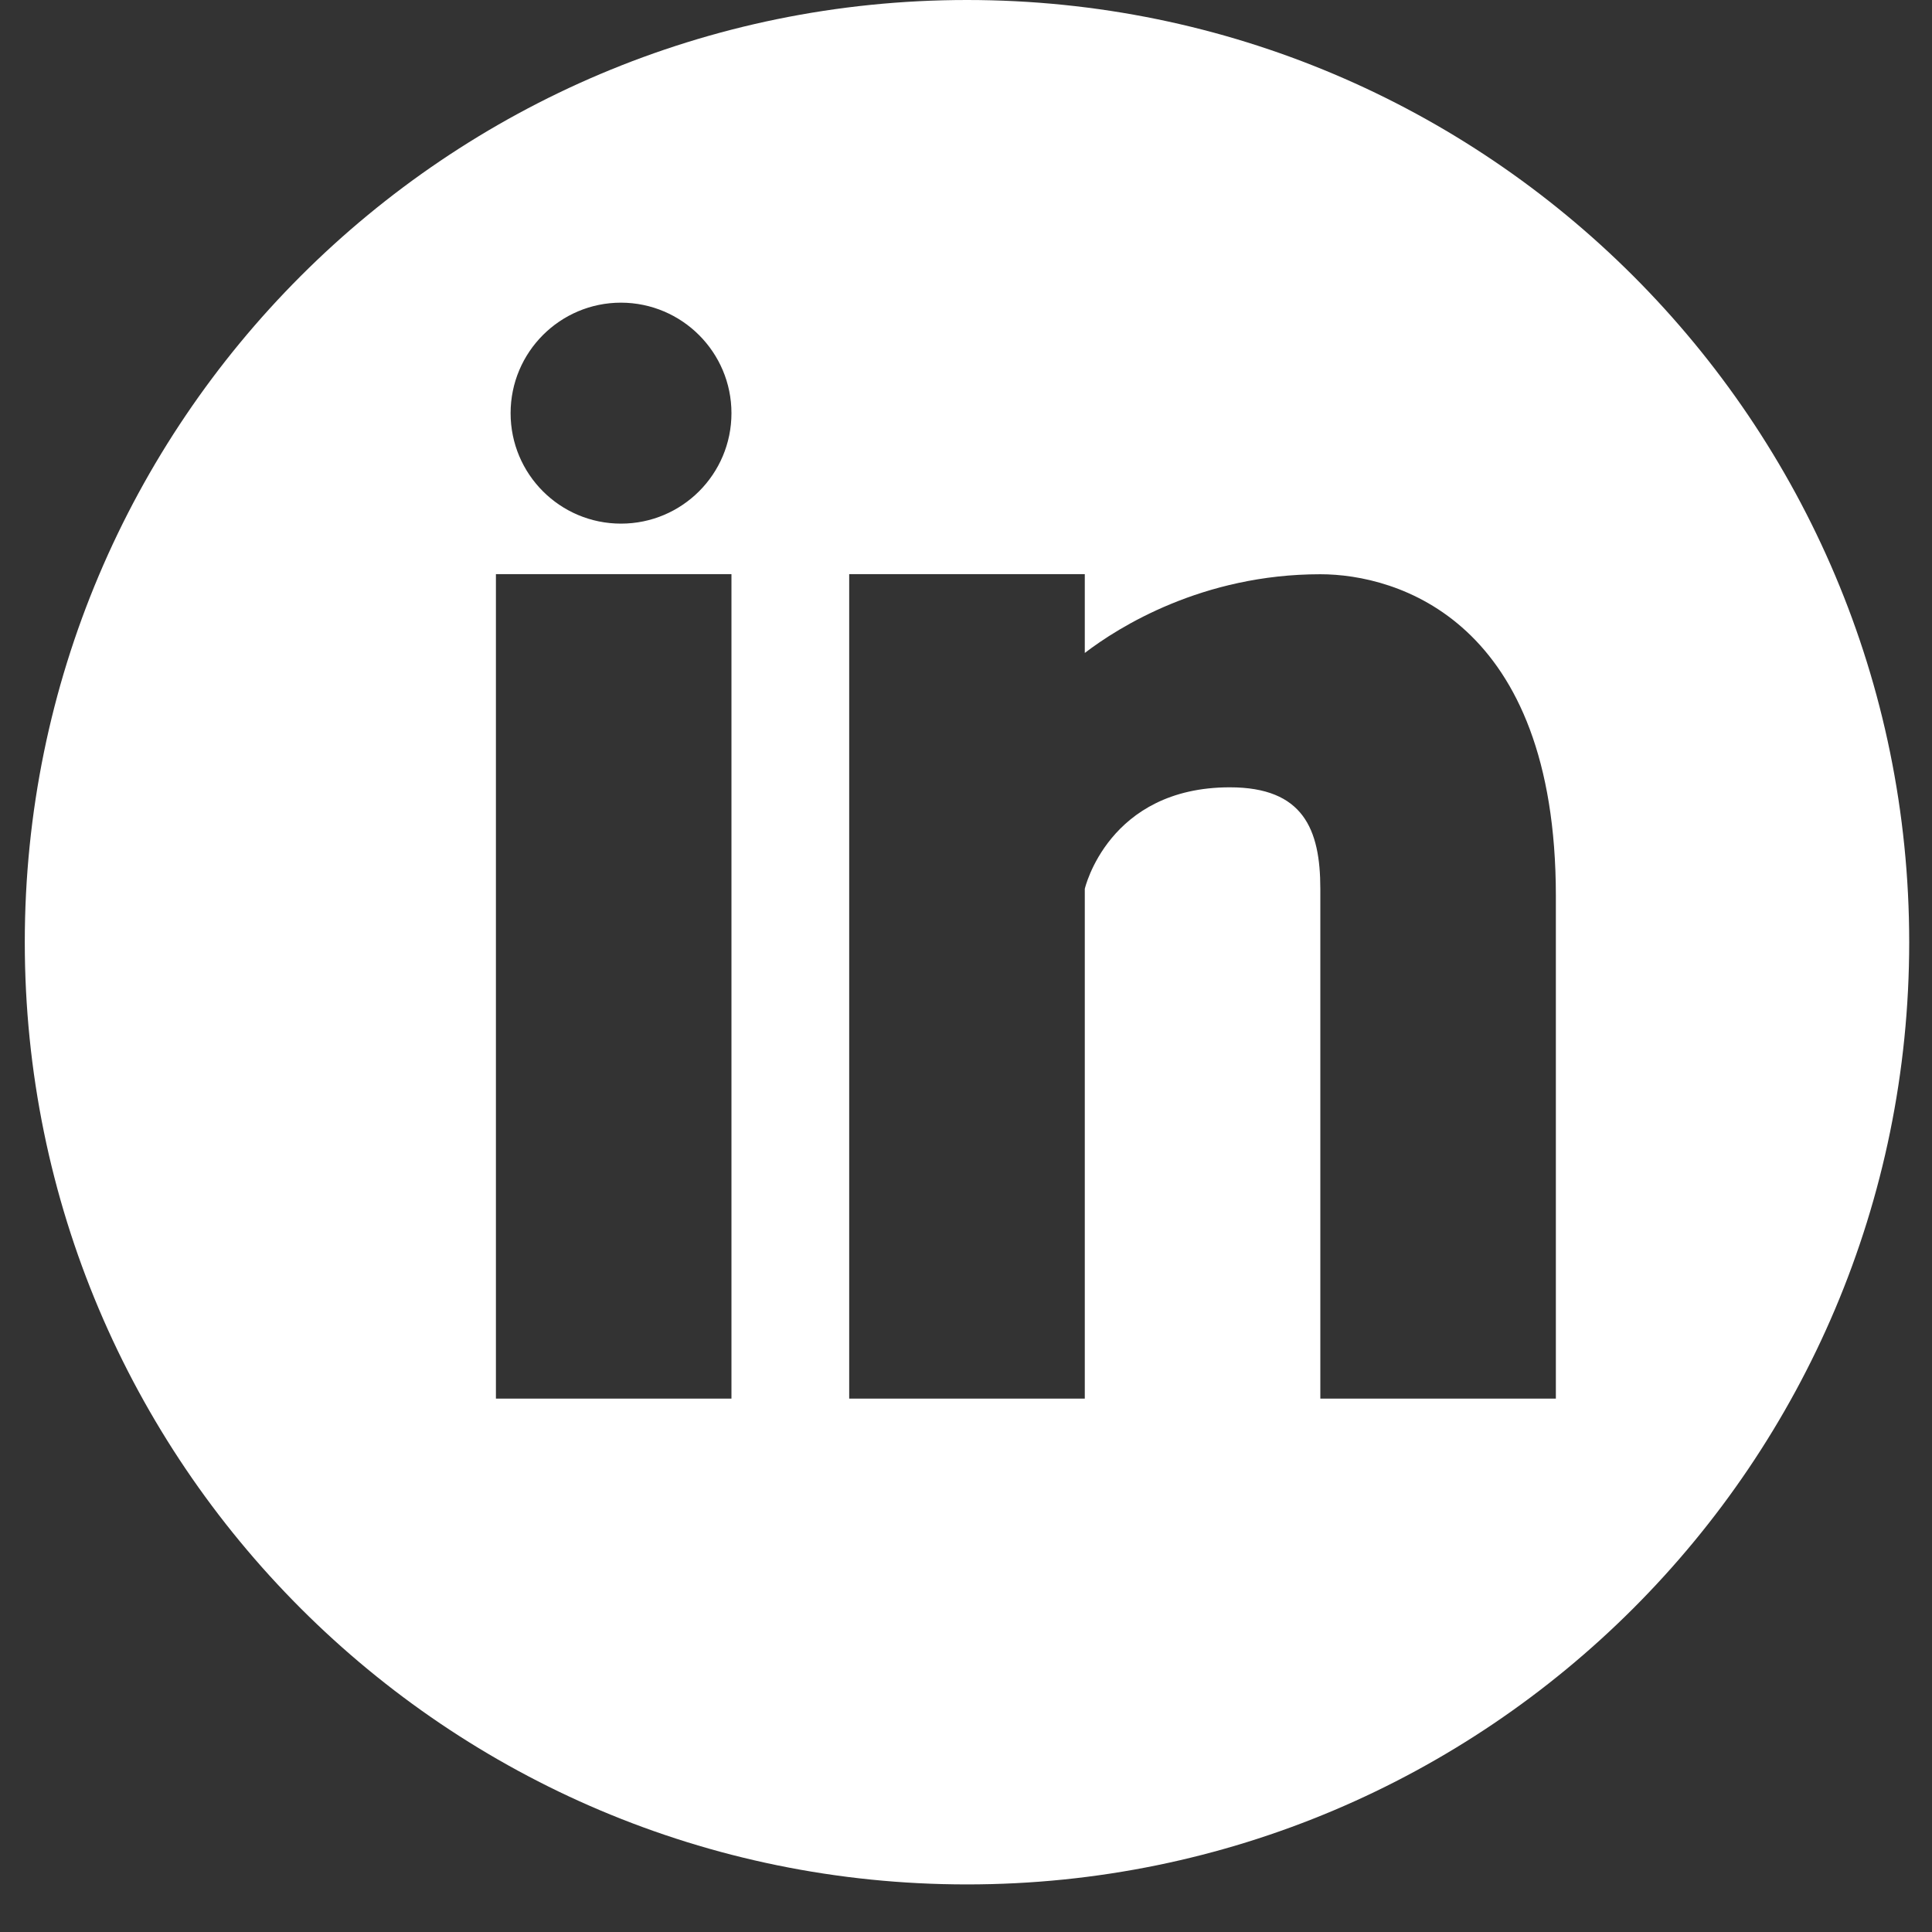 <svg width="35" height="35" viewBox="0 0 35 35" fill="none" xmlns="http://www.w3.org/2000/svg">
<rect x="0" y="0" width="35" height="35" fill="#333333" stroke="none"/>
<path d="M17.518 0C8.092 0 0.449 7.643 0.449 17.069C0.449 26.495 8.092 34.138 17.518 34.138C26.945 34.138 34.587 26.495 34.587 17.069C34.587 7.641 26.945 0 17.518 0ZM13.251 25.337H8.984V10.401H13.251V25.337ZM11.25 9.486C10.144 9.486 9.25 8.59 9.25 7.485C9.25 6.379 10.146 5.483 11.25 5.483C12.355 5.485 13.251 6.382 13.251 7.485C13.251 8.59 12.355 9.486 11.25 9.486ZM28.186 25.337H23.919V16.102C23.919 15.021 23.61 14.263 22.28 14.263C20.076 14.263 19.652 16.102 19.652 16.102V25.337H15.384V10.401H19.652V11.829C20.262 11.361 21.785 10.403 23.919 10.403C25.302 10.403 28.186 11.231 28.186 16.233V25.337Z" fill="white"/>
</svg>

